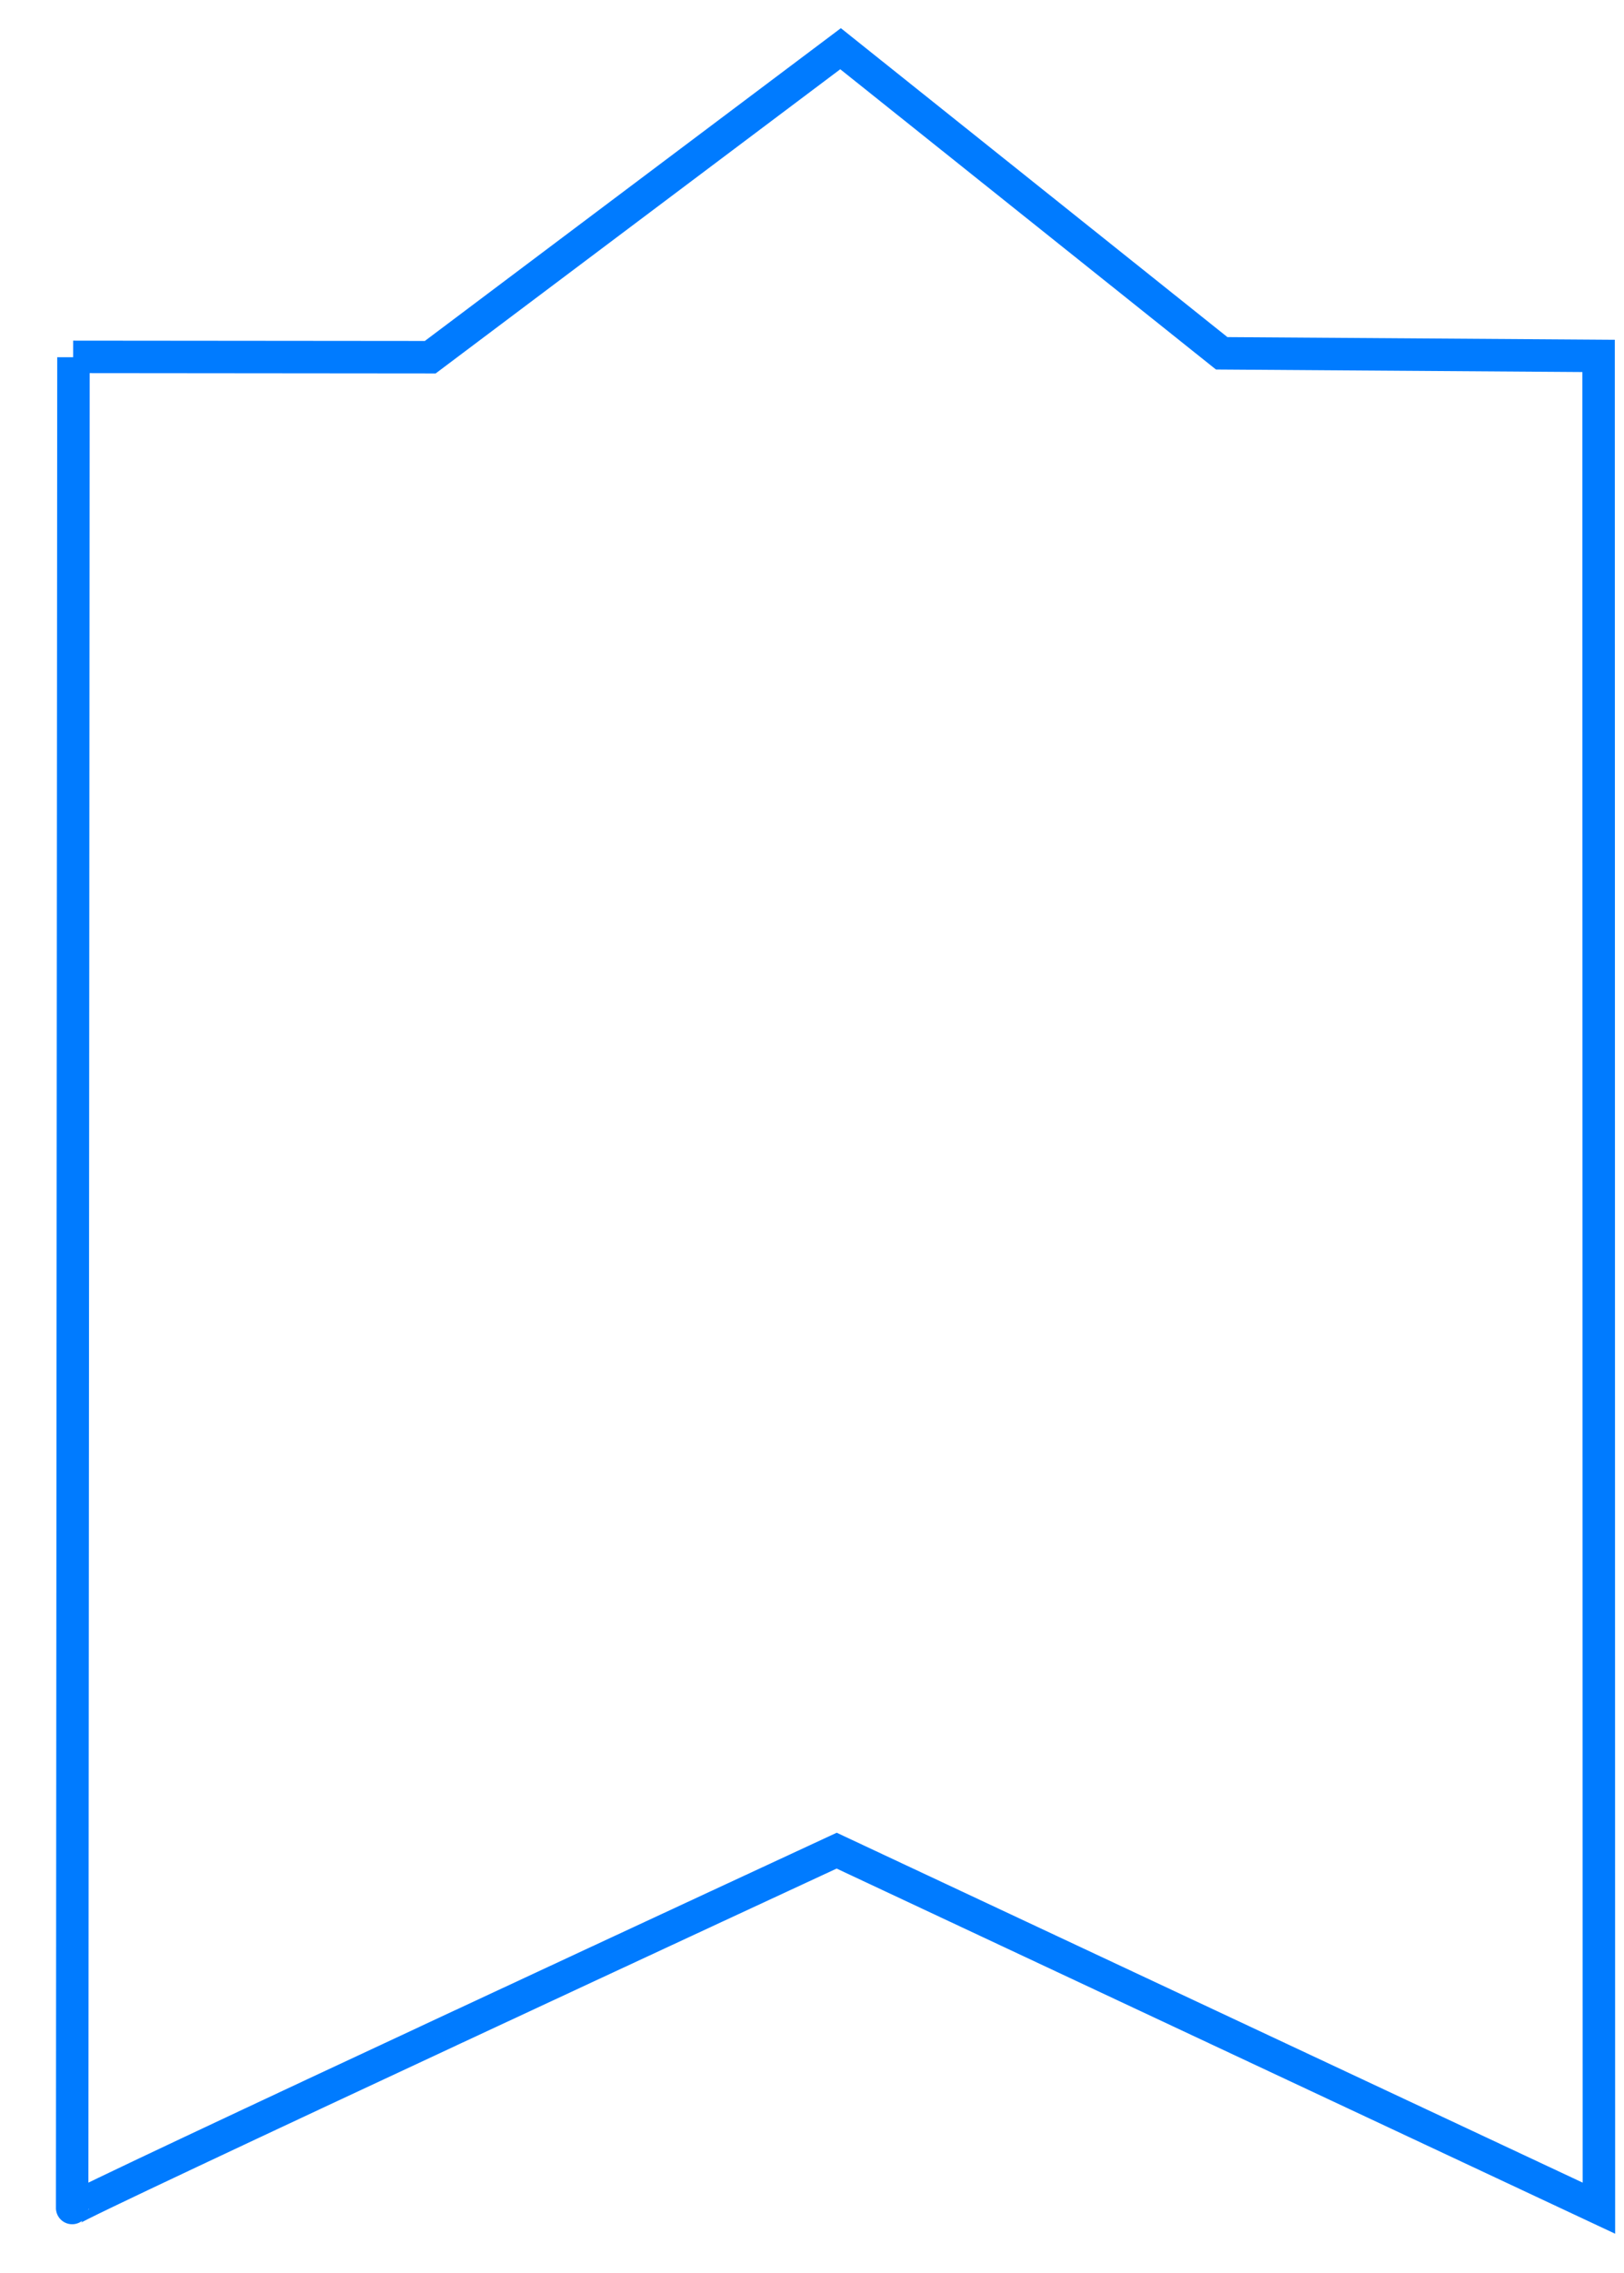 <?xml version="1.0" encoding="UTF-8" standalone="no"?>
<!DOCTYPE svg PUBLIC "-//W3C//DTD SVG 20010904//EN"
              "http://www.w3.org/TR/2001/REC-SVG-20010904/DTD/svg10.dtd">

<svg xmlns="http://www.w3.org/2000/svg"
     width="0.556in" height="0.778in"
     viewBox="0 0 50 70">
  <path id="Imported Path"
        fill="none" stroke="#007bff" stroke-width="1"
        d="M 2.25,11.00
           C 2.25,11.00 2.21,68.16 2.21,68.03
             2.21,67.91 25.76,56.99 25.76,56.99
             25.76,56.99 49.24,68.00 49.24,68.00
             49.24,68.00 49.23,10.96 49.23,10.96
             49.23,10.96 37.62,10.88 37.62,10.88
             37.62,10.88 25.88,1.50 25.88,1.50
             25.88,1.50 13.24,11.00 13.24,11.00
             13.24,11.00 2.24,10.99 2.24,10.99" />
</svg>
